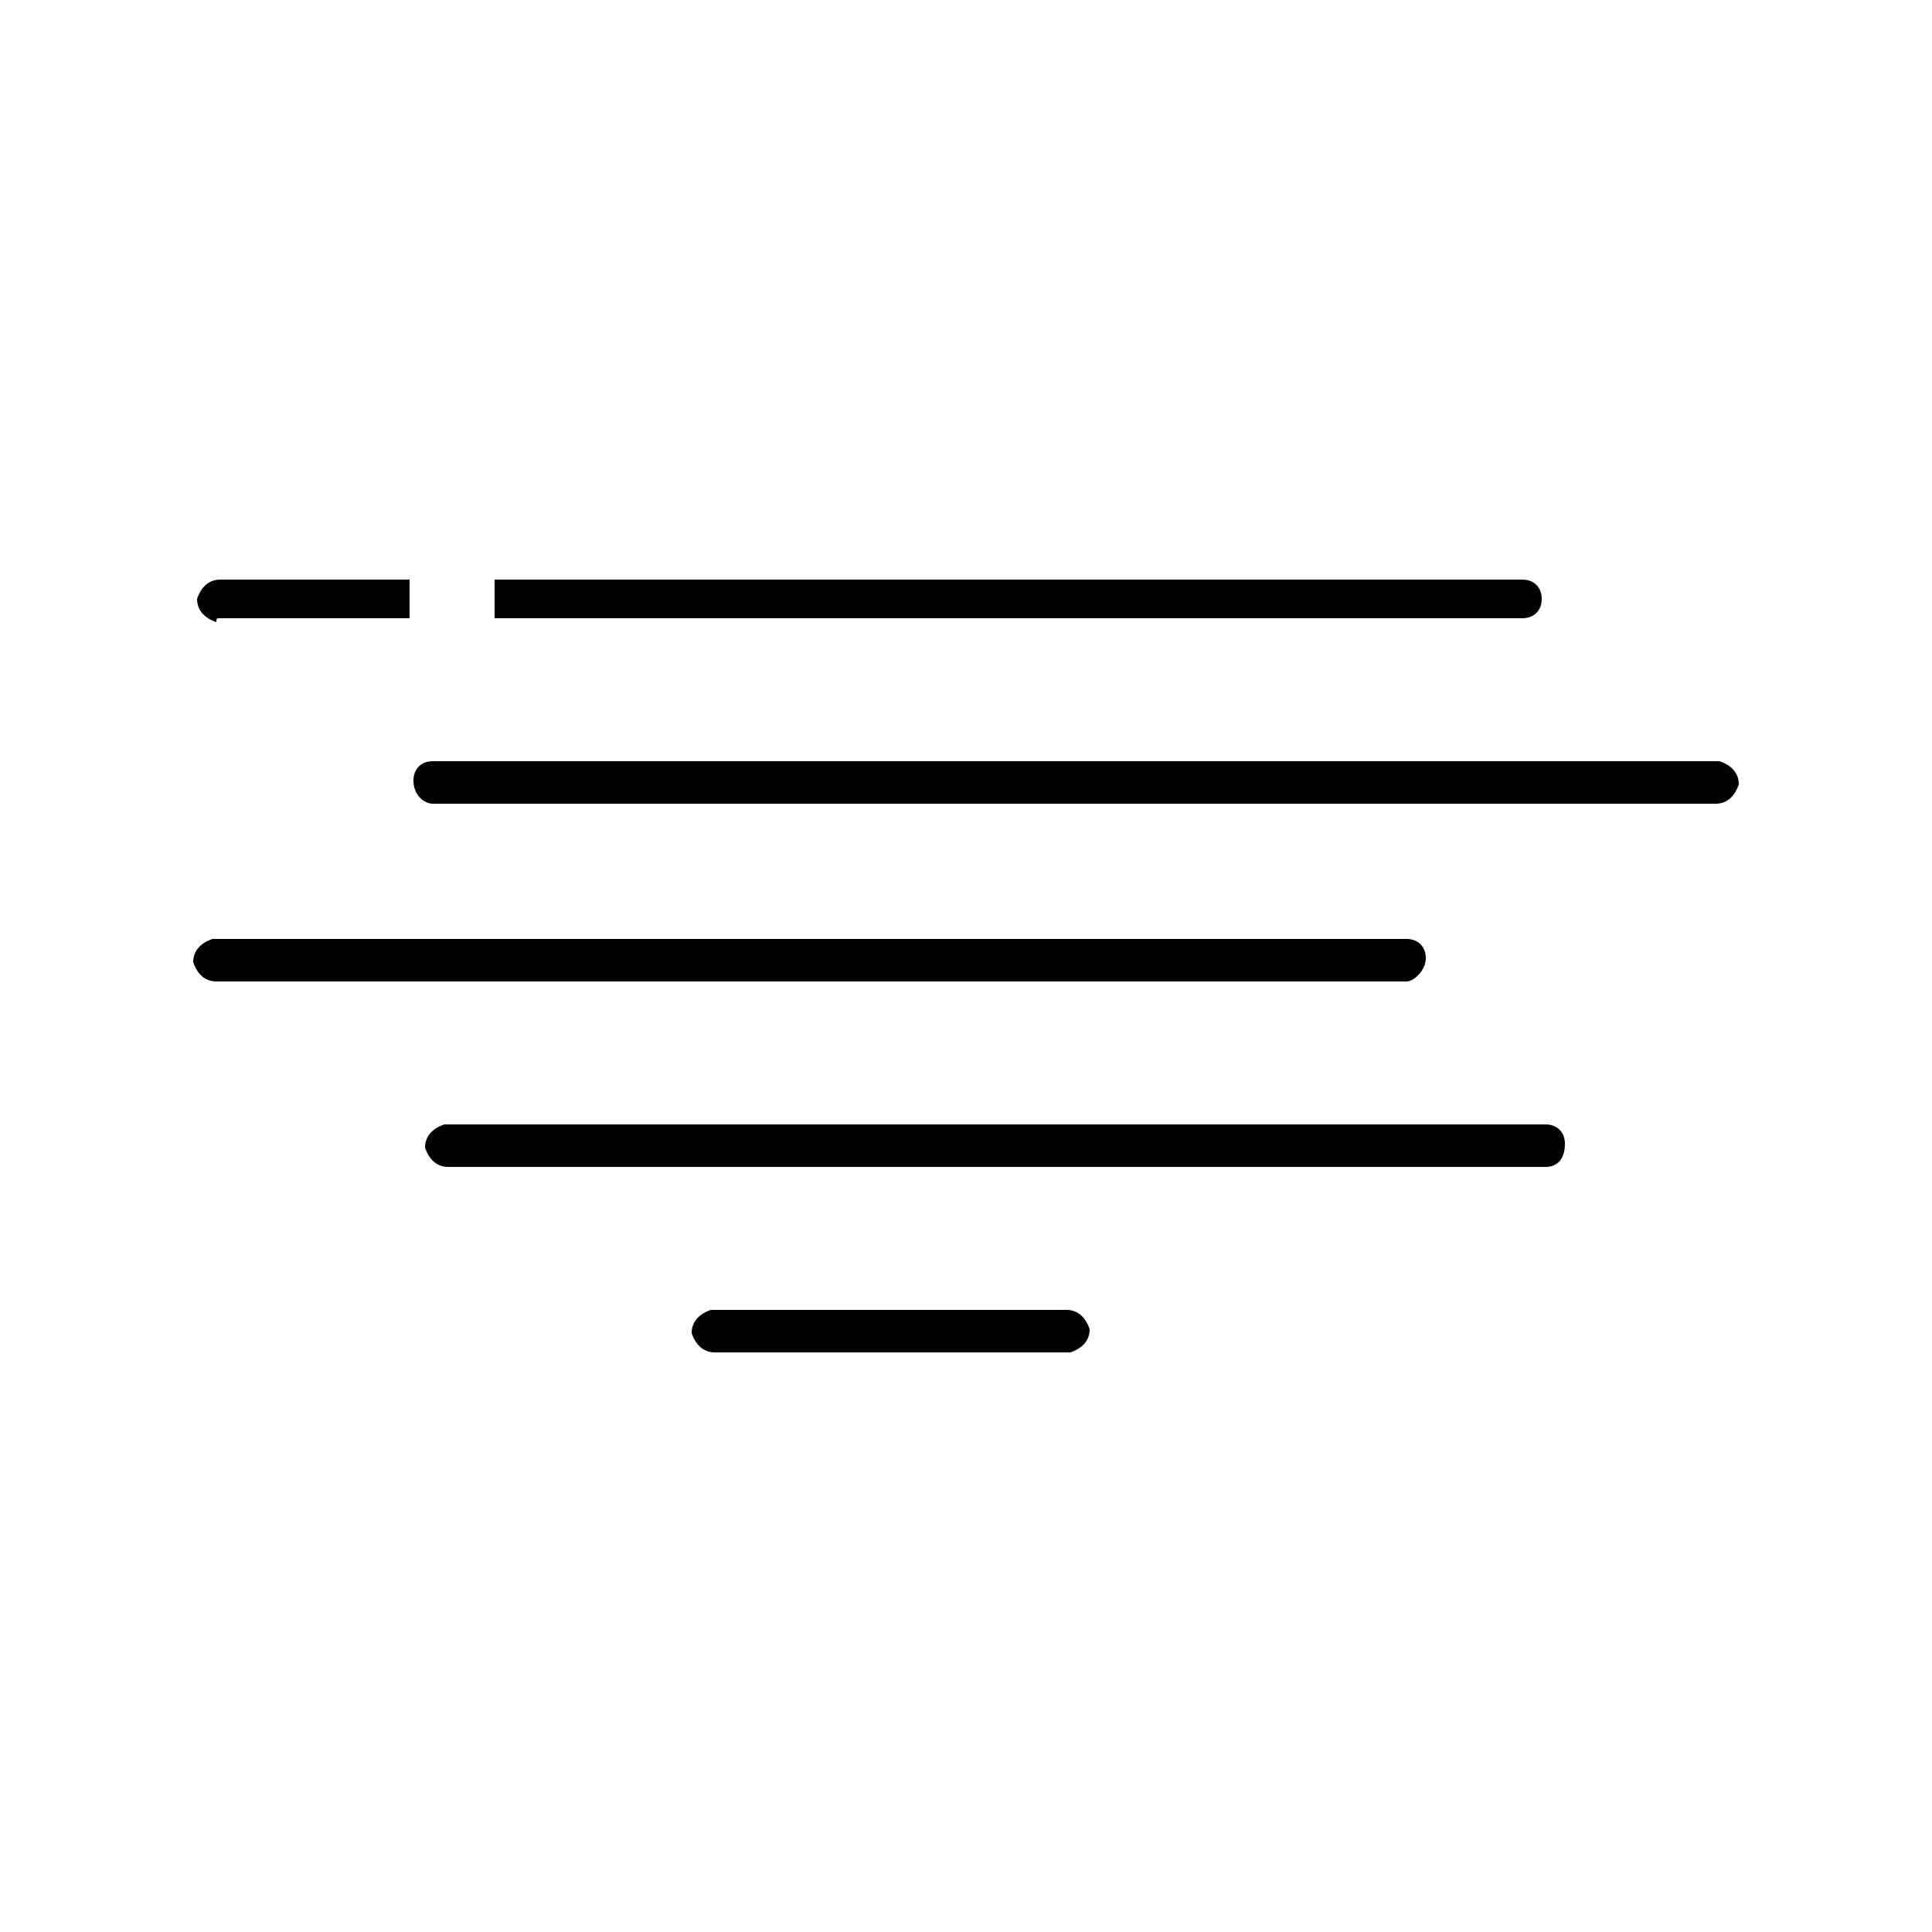 <?xml version="1.0" encoding="utf-8"?>
<!-- Generator: Adobe Illustrator 23.0.0, SVG Export Plug-In . SVG Version: 6.00 Build 0)  -->
<svg version="1.1" id="Camada_1" xmlns="http://www.w3.org/2000/svg" xmlns:xlink="http://www.w3.org/1999/xlink" x="0px" y="0px"
	 viewBox="0 0 50 50" style="enable-background:new 0 0 50 50;" xml:space="preserve">
<title>50n</title>
<g>
	<g id="Layer_1">
		<path d="M36.4,25.4H5.6c-0.3,0-0.5-0.2-0.6-0.5c0-0.3,0.2-0.5,0.5-0.6c0,0,0.1,0,0.1,0h30.8c0.3,0,0.5,0.2,0.5,0.5
			C36.9,25.1,36.6,25.4,36.4,25.4"/>
		<path d="M40,30.2H11.6c-0.3,0-0.5-0.2-0.6-0.5c0-0.3,0.2-0.5,0.5-0.6c0,0,0.1,0,0.1,0H40c0.3,0,0.5,0.2,0.5,0.5
			C40.5,30,40.3,30.2,40,30.2"/>
		<path d="M27.6,35h-9.1c-0.3,0-0.5-0.2-0.6-0.5c0-0.3,0.2-0.5,0.5-0.6c0,0,0.1,0,0.1,0h9.1c0.3,0,0.5,0.2,0.6,0.5
			c0,0.3-0.2,0.5-0.5,0.6C27.7,35,27.7,35,27.6,35"/>
		<path d="M12.8,16h26.6c0.3,0,0.5-0.2,0.5-0.5c0-0.3-0.2-0.5-0.5-0.5c0,0,0,0,0,0H12.8V16z"/>
		<path d="M5.7,16h4.9v-1H5.7c-0.3,0-0.5,0.2-0.6,0.5c0,0.3,0.2,0.5,0.5,0.6C5.6,16,5.6,16,5.7,16"/>
		<path d="M11.2,20.8h33.2c0.3,0,0.5-0.2,0.6-0.5c0-0.3-0.2-0.5-0.5-0.6c0,0-0.1,0-0.1,0H11.2c-0.3,0-0.5,0.2-0.5,0.5
			C10.7,20.6,11,20.8,11.2,20.8L11.2,20.8"/>
	</g>
</g>
</svg>
